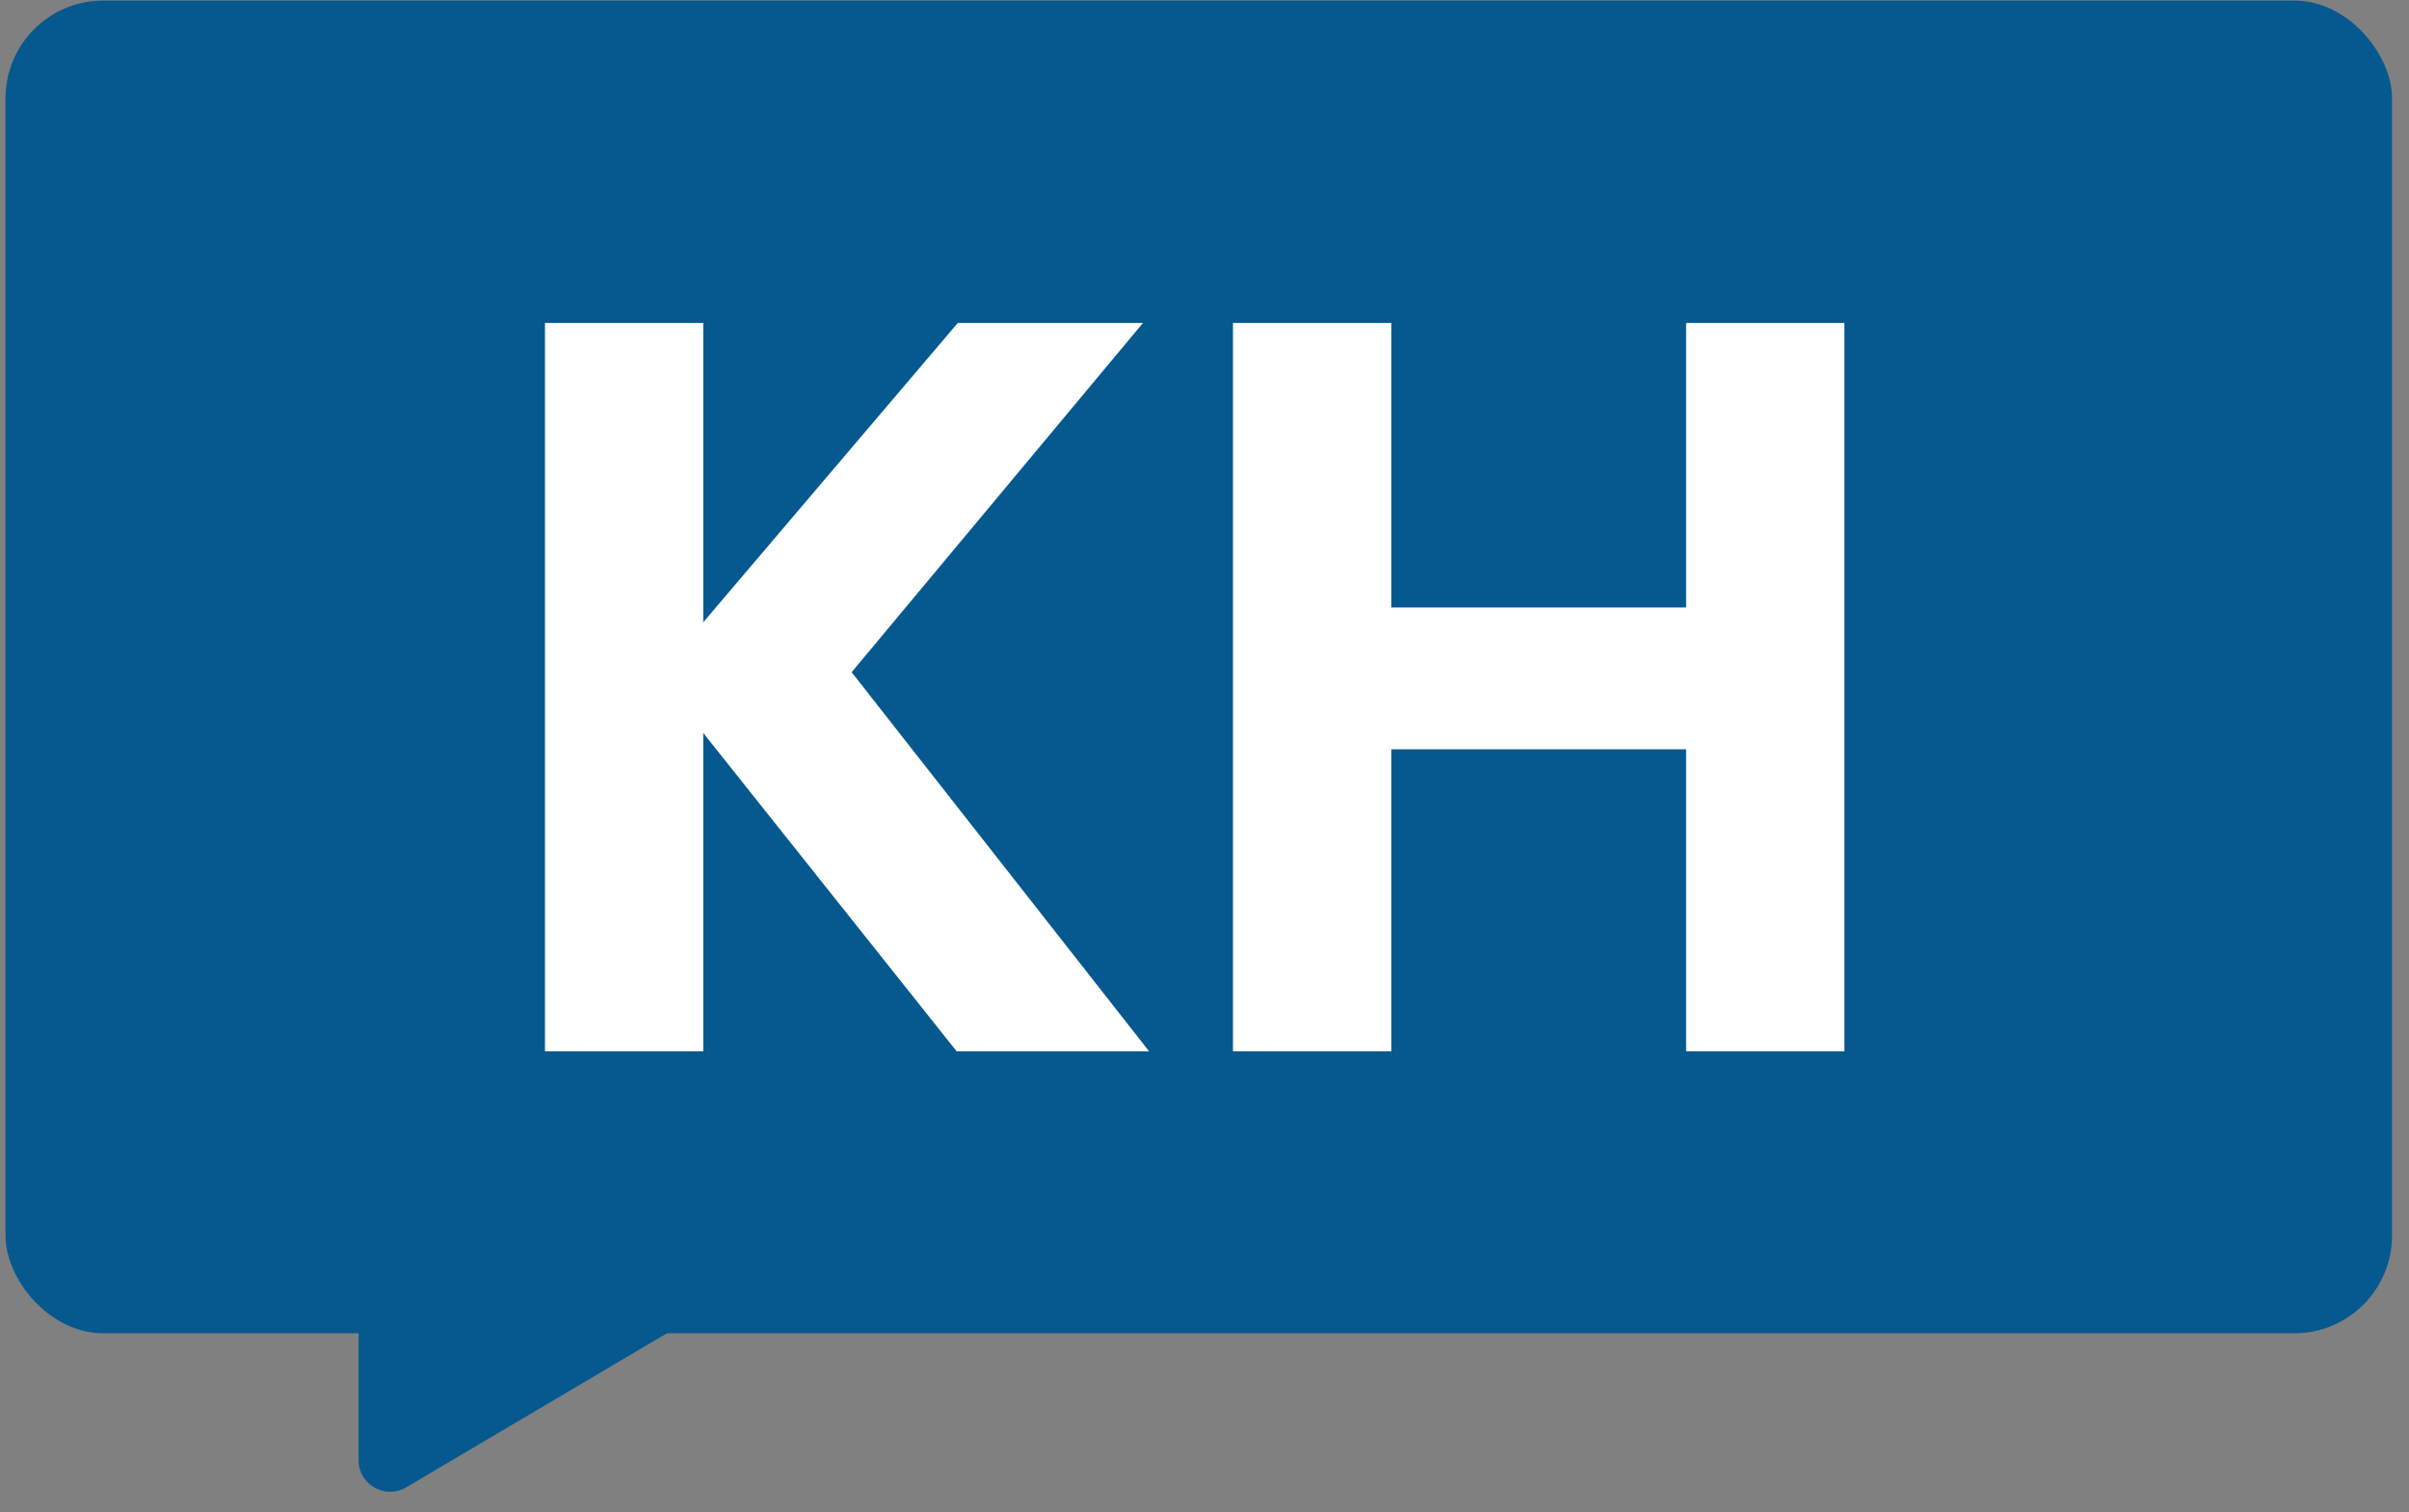 <svg width="94" height="59" viewBox="0 0 94 59" fill="none" xmlns="http://www.w3.org/2000/svg">
<rect x="0" y="0" width="94" height="59" fill="#808080" stroke="none"/>
<rect x="0.215" y="0.022" width="93.123" height="52" rx="3.815" fill="#05598F"/>
<path d="M27.441 41.022H21.265V12.602H27.441V41.022ZM25.665 26.368L37.372 12.602H44.598L31.599 28.184V24.148L44.84 41.022H37.331L25.665 26.368ZM54.288 41.022H48.111V12.602H54.288V41.022ZM65.793 12.602H71.969V41.022H65.793V12.602ZM67.368 29.234H52.714V23.703H67.368V29.234Z" fill="white"/>
<path d="M27.549 48.459H15.224C14.543 48.459 13.992 49.01 13.992 49.69V56.973C13.992 57.927 15.029 58.519 15.85 58.033L28.175 50.75C29.254 50.113 28.802 48.459 27.549 48.459Z" fill="#05598F"/>
</svg>
